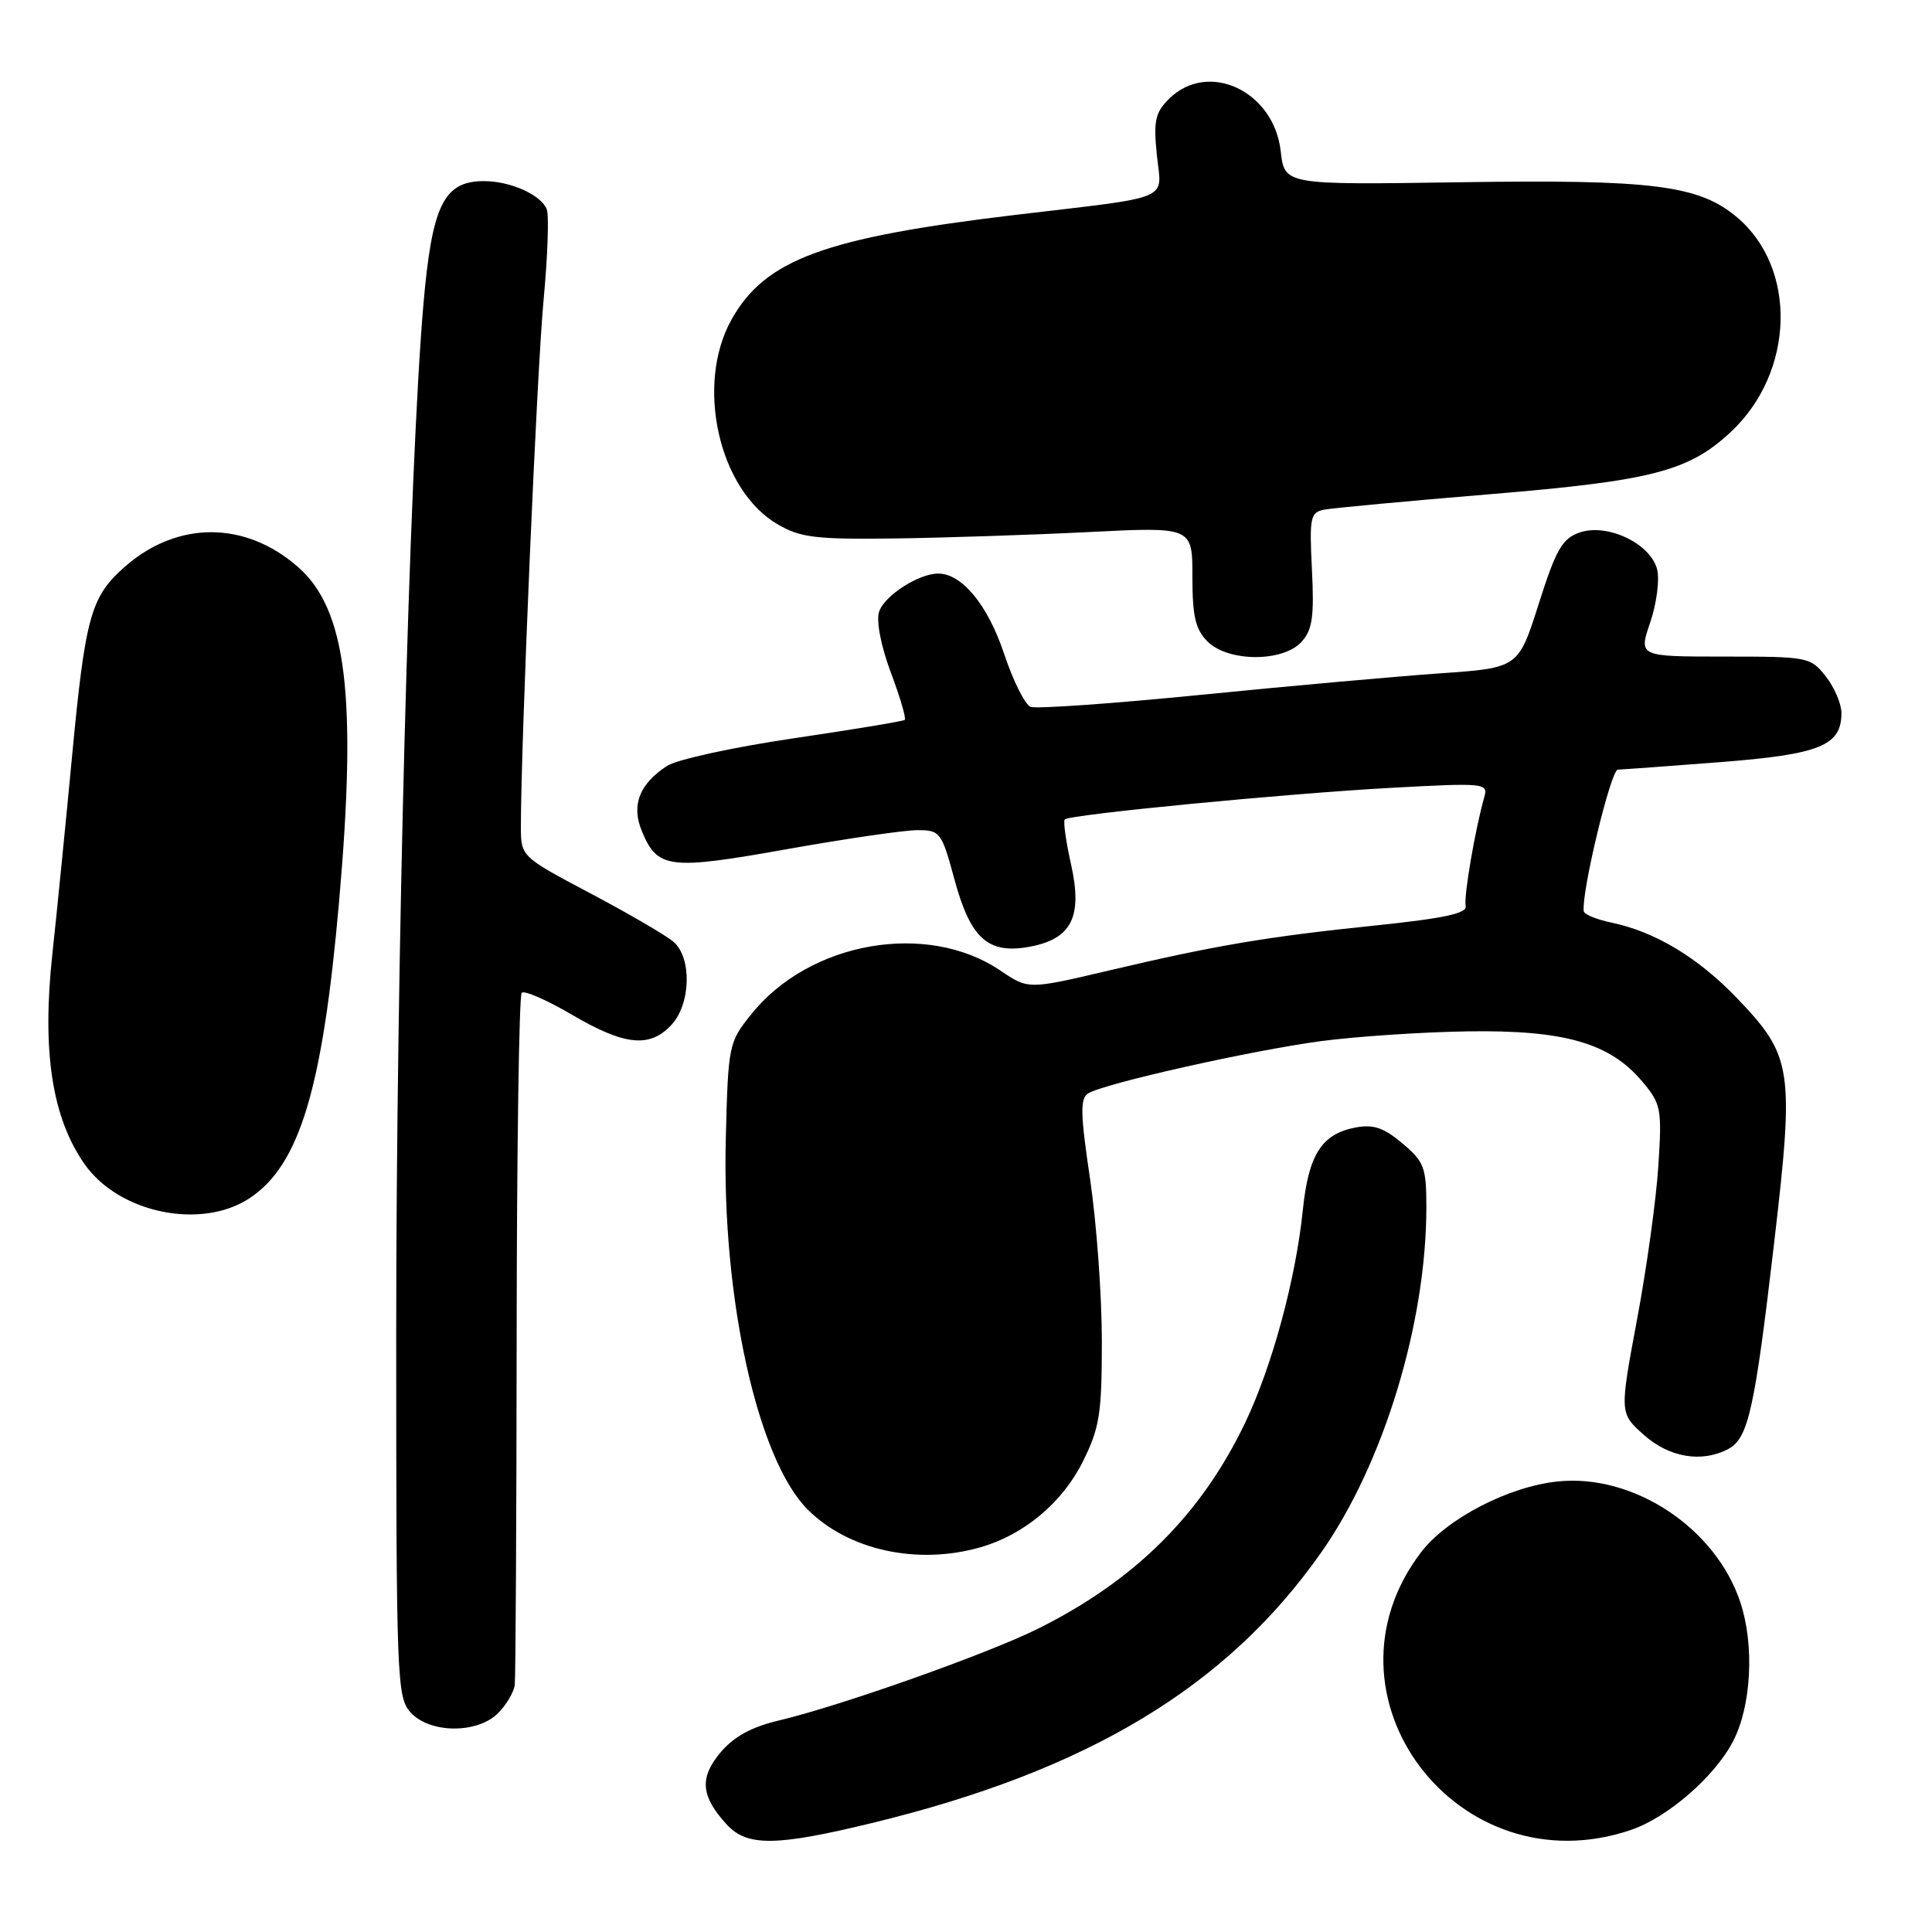 <?xml version="1.0" encoding="UTF-8" standalone="no"?>
<!DOCTYPE svg PUBLIC "-//W3C//DTD SVG 1.1//EN" "http://www.w3.org/Graphics/SVG/1.1/DTD/svg11.dtd" >
<svg xmlns="http://www.w3.org/2000/svg" xmlns:xlink="http://www.w3.org/1999/xlink" version="1.1" viewBox="0 0 256 256">
 <g >
 <path fill="currentColor"
d=" M 115.50 241.57 C 144.13 234.63 162.54 223.55 175.06 205.72 C 183.33 193.95 189.00 175.33 189.00 159.96 C 189.00 154.69 188.72 153.94 185.82 151.50 C 183.33 149.40 181.97 148.95 179.57 149.41 C 175.12 150.27 173.38 153.01 172.63 160.35 C 171.69 169.51 168.57 181.01 165.01 188.48 C 159.18 200.69 150.35 209.46 137.46 215.85 C 130.75 219.18 111.38 226.03 103.26 227.96 C 99.59 228.82 97.25 230.10 95.47 232.21 C 92.65 235.57 92.86 238.00 96.29 241.75 C 98.98 244.69 102.81 244.65 115.50 241.57 Z  M 216.13 242.47 C 220.99 240.81 227.23 235.39 229.65 230.71 C 232.07 226.03 232.49 217.98 230.60 212.30 C 227.33 202.45 216.46 195.26 206.40 196.30 C 199.91 196.97 191.69 201.23 188.30 205.68 C 173.81 224.67 193.19 250.29 216.13 242.47 Z  M 66.00 227.00 C 67.10 225.90 68.09 224.21 68.21 223.25 C 68.32 222.29 68.44 201.40 68.46 176.84 C 68.48 152.28 68.78 131.89 69.13 131.55 C 69.47 131.20 72.47 132.51 75.79 134.46 C 82.77 138.55 86.09 138.89 88.96 135.81 C 91.54 133.04 91.70 126.92 89.25 124.80 C 88.29 123.97 83.34 121.08 78.26 118.39 C 69.02 113.50 69.02 113.50 69.02 109.50 C 69.03 98.31 71.14 49.14 72.02 39.85 C 72.57 34.00 72.76 28.55 72.45 27.74 C 71.72 25.83 67.65 24.00 64.13 24.00 C 58.78 24.00 57.24 27.17 56.09 40.50 C 54.23 62.24 52.50 127.68 52.50 176.65 C 52.50 222.59 52.59 224.89 54.40 226.90 C 56.95 229.71 63.24 229.76 66.00 227.00 Z  M 129.92 205.02 C 135.68 203.37 140.76 199.12 143.47 193.69 C 145.71 189.18 146.00 187.37 146.00 177.68 C 146.00 171.67 145.30 162.02 144.44 156.23 C 143.15 147.57 143.11 145.55 144.19 144.88 C 146.30 143.57 165.75 139.20 175.00 137.96 C 179.68 137.34 188.45 136.75 194.50 136.66 C 207.30 136.47 213.31 138.20 217.60 143.30 C 220.11 146.28 220.23 146.89 219.74 154.48 C 219.46 158.89 218.19 168.07 216.91 174.88 C 214.60 187.26 214.60 187.26 217.82 190.13 C 221.19 193.14 225.52 193.86 229.02 191.99 C 231.66 190.57 232.50 186.82 235.09 164.62 C 237.77 141.63 237.51 139.93 230.16 132.26 C 224.99 126.87 219.29 123.44 213.48 122.24 C 211.53 121.83 209.89 121.15 209.85 120.73 C 209.56 118.11 213.45 102.00 214.37 101.98 C 214.99 101.96 221.08 101.52 227.91 100.99 C 241.15 99.96 244.00 98.81 244.00 94.48 C 244.00 93.26 243.07 91.08 241.93 89.63 C 239.91 87.06 239.58 87.00 228.49 87.00 C 217.12 87.00 217.12 87.00 218.66 82.48 C 219.51 79.99 219.92 76.82 219.58 75.45 C 218.71 72.01 212.95 69.28 209.28 70.57 C 207.00 71.37 206.17 72.82 203.89 80.01 C 201.19 88.50 201.19 88.50 190.84 89.22 C 185.15 89.62 170.92 90.89 159.21 92.06 C 147.50 93.23 137.31 93.95 136.56 93.66 C 135.82 93.38 134.23 90.19 133.03 86.58 C 130.89 80.17 127.46 76.00 124.32 76.00 C 121.72 76.00 117.15 78.95 116.48 81.07 C 116.09 82.30 116.73 85.61 118.04 89.11 C 119.27 92.39 120.10 95.21 119.88 95.39 C 119.67 95.57 113.02 96.67 105.09 97.84 C 97.17 99.01 89.65 100.65 88.38 101.49 C 84.70 103.90 83.63 106.69 85.05 110.13 C 87.12 115.12 88.62 115.31 104.21 112.53 C 112.02 111.14 119.83 110.00 121.56 110.00 C 124.58 110.00 124.77 110.25 126.48 116.56 C 128.60 124.39 130.95 126.48 136.47 125.44 C 142.01 124.40 143.47 121.47 141.92 114.54 C 141.24 111.49 140.86 108.80 141.09 108.58 C 141.76 107.92 170.43 105.15 184.37 104.39 C 196.71 103.72 197.21 103.77 196.68 105.60 C 195.48 109.80 193.93 118.82 194.21 120.05 C 194.42 121.02 191.38 121.68 182.35 122.62 C 167.89 124.11 161.05 125.27 146.88 128.61 C 136.26 131.11 136.26 131.11 132.56 128.61 C 122.88 122.04 107.31 124.74 99.59 134.34 C 96.55 138.12 96.49 138.38 96.17 150.95 C 95.64 171.94 100.37 193.37 107.02 200.02 C 112.42 205.42 121.57 207.42 129.92 205.02 Z  M 33.10 158.75 C 39.70 154.37 42.76 144.23 44.93 119.46 C 47.32 92.26 45.91 80.76 39.50 75.14 C 32.51 69.00 23.51 68.98 16.55 75.09 C 12.01 79.08 11.30 81.65 9.52 100.50 C 8.69 109.30 7.53 120.95 6.94 126.39 C 5.54 139.31 6.89 148.10 11.22 154.27 C 15.78 160.76 26.69 163.00 33.10 158.75 Z  M 172.46 85.05 C 173.90 83.45 174.15 81.72 173.84 75.51 C 173.49 68.54 173.62 67.89 175.48 67.53 C 176.59 67.32 186.50 66.39 197.50 65.48 C 218.93 63.70 223.79 62.44 229.38 57.20 C 237.80 49.30 238.18 35.53 230.15 28.78 C 225.10 24.53 218.97 23.76 193.35 24.15 C 170.20 24.50 170.20 24.50 169.70 20.03 C 168.80 12.03 160.05 7.95 154.87 13.13 C 153.07 14.93 152.83 16.05 153.29 20.53 C 153.93 26.71 155.69 25.96 134.50 28.48 C 109.26 31.49 101.40 34.38 96.95 42.31 C 92.10 50.93 95.21 64.88 103.00 69.45 C 106.05 71.24 108.03 71.48 118.50 71.35 C 125.10 71.26 136.69 70.88 144.25 70.50 C 158.00 69.81 158.00 69.81 158.00 76.41 C 158.00 81.67 158.40 83.40 160.00 85.00 C 162.73 87.73 170.00 87.76 172.46 85.05 Z "/>
</g>
</svg>